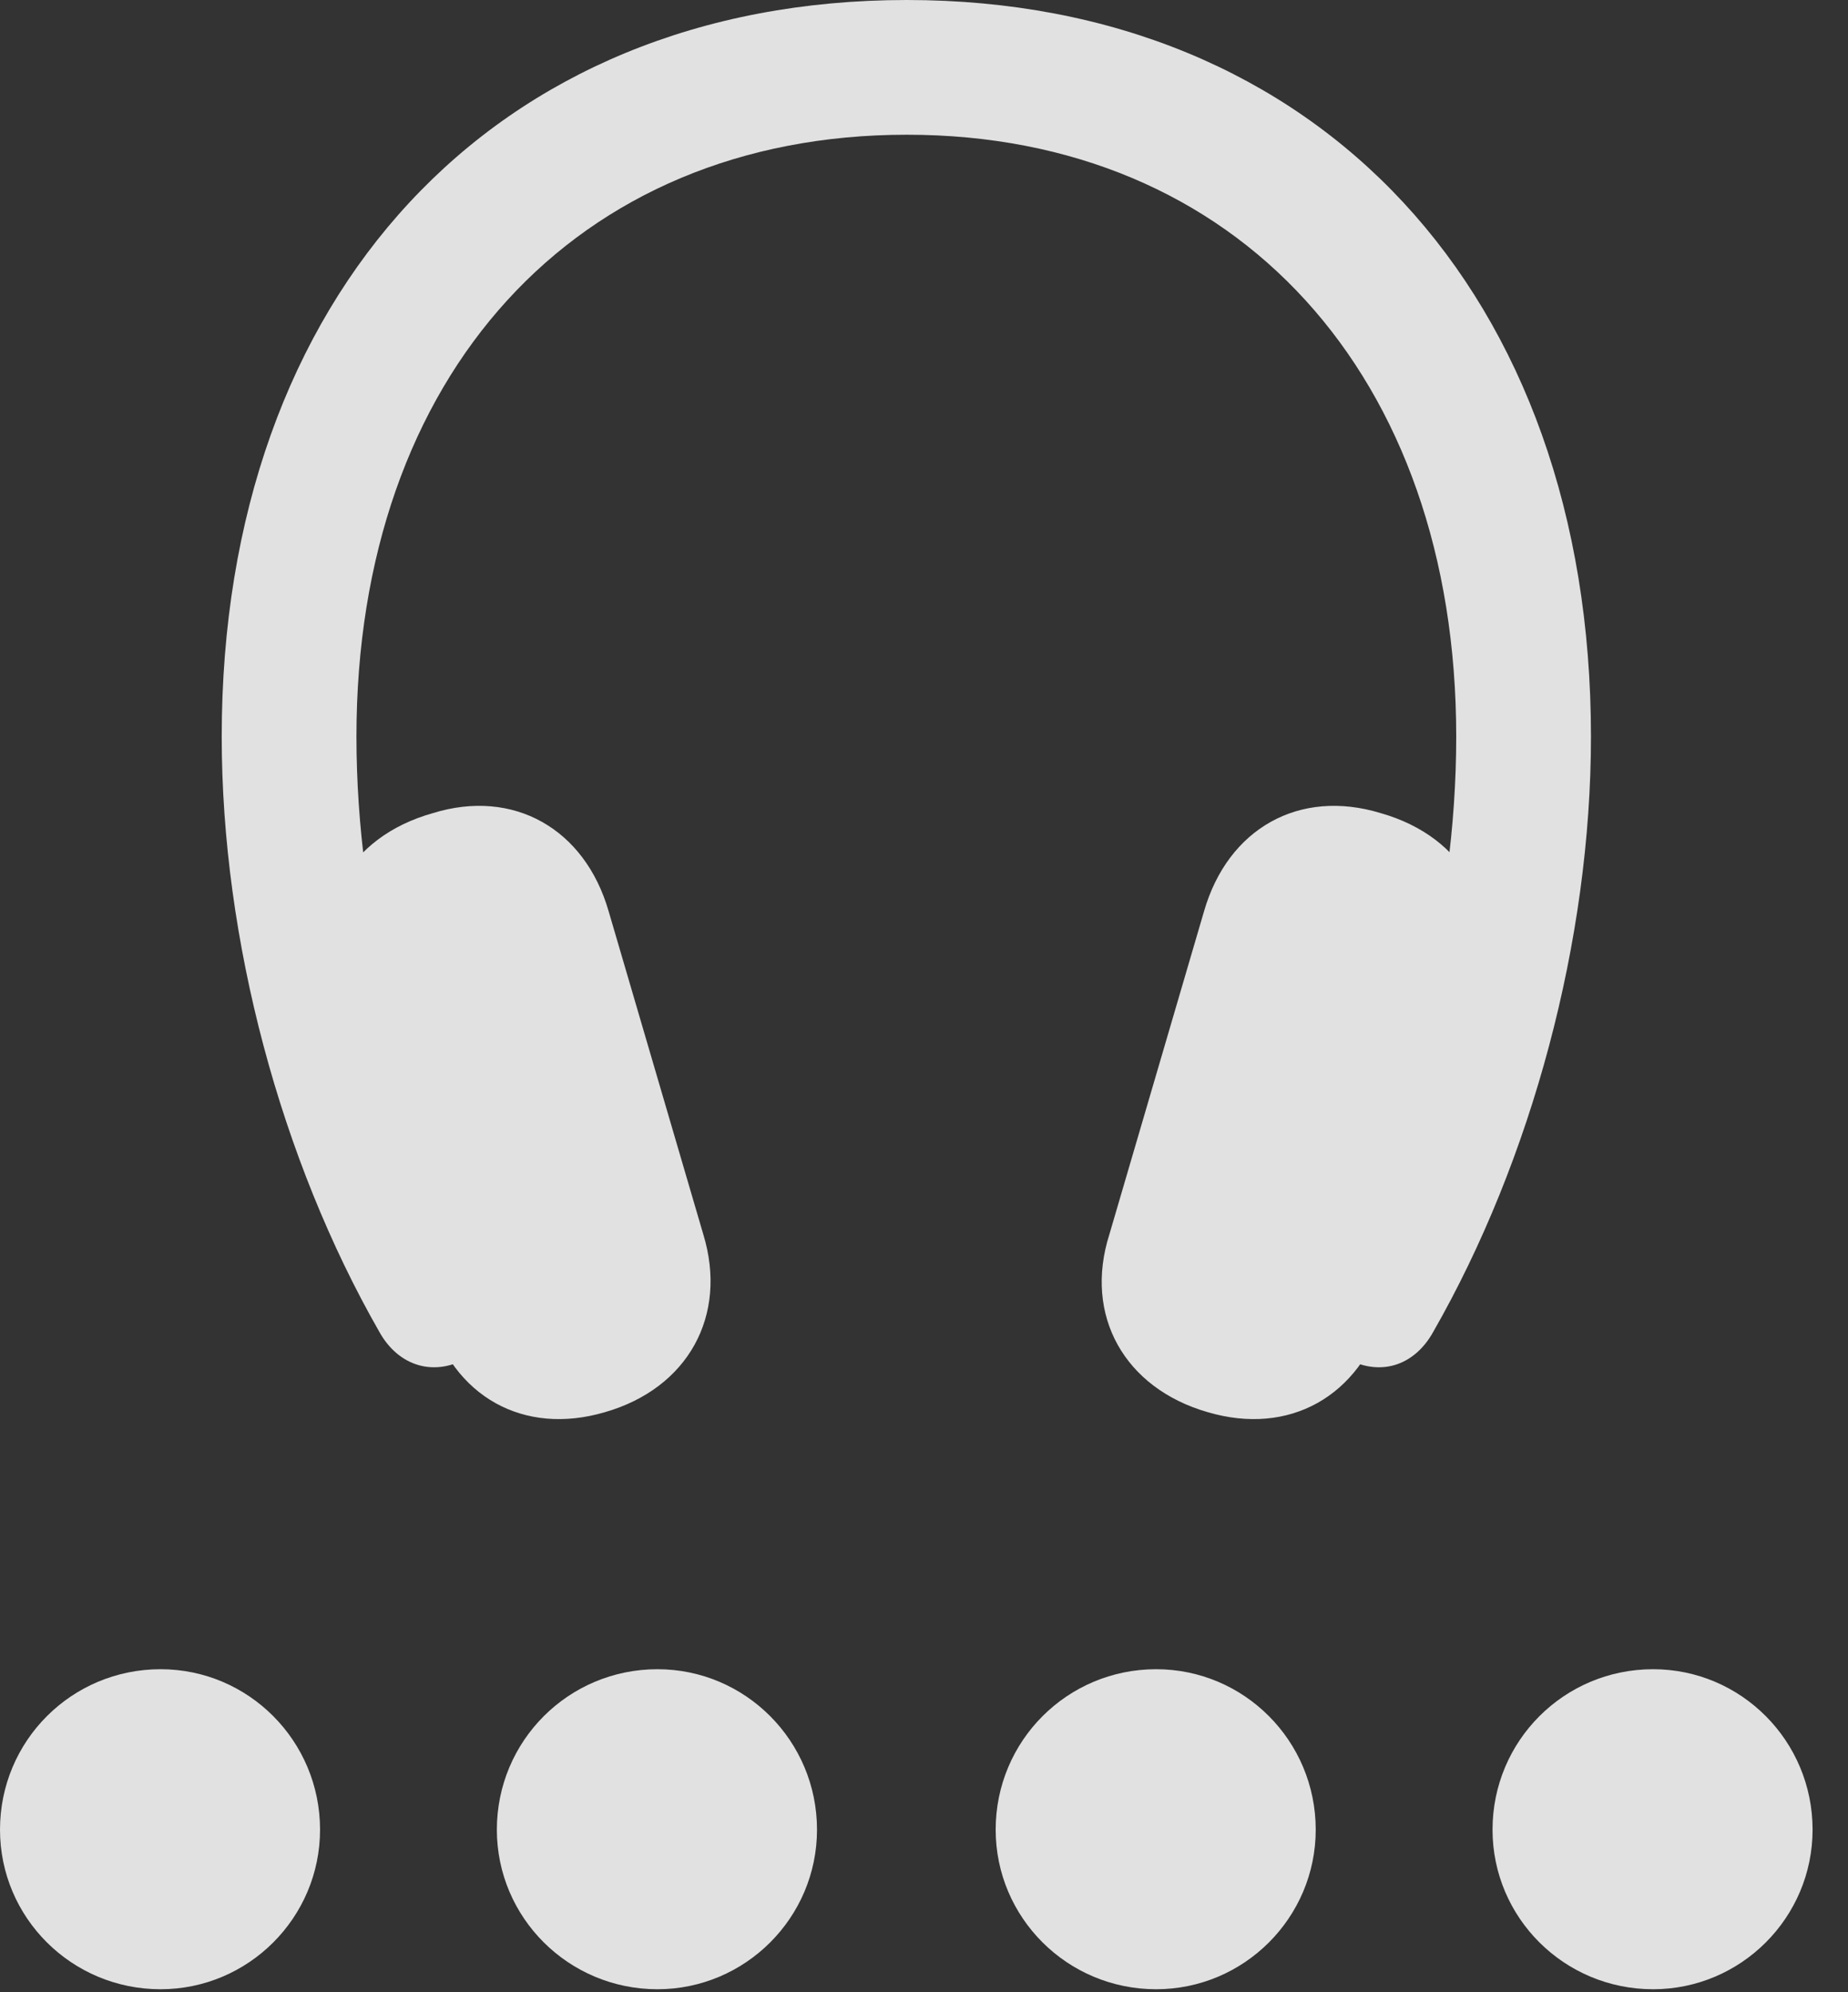 <?xml version="1.0" encoding="UTF-8"?>
<!--Generator: Apple Native CoreSVG 341-->
<!DOCTYPE svg
PUBLIC "-//W3C//DTD SVG 1.1//EN"
       "http://www.w3.org/Graphics/SVG/1.1/DTD/svg11.dtd">
<svg version="1.1" xmlns="http://www.w3.org/2000/svg" xmlns:xlink="http://www.w3.org/1999/xlink" viewBox="0 0 18.887 20.361">
 <rect x="0" y="0" width="18.887" height="20.361" fill="#333333" stroke="none"/>
 <g>
  <rect height="20.361" opacity="0" width="18.887" x="0" y="0"/>
  <path d="M16.895 20.332C17.793 20.332 18.525 19.6 18.525 18.701C18.525 17.793 17.793 17.061 16.895 17.061C15.986 17.061 15.254 17.793 15.254 18.701C15.254 19.6 15.986 20.332 16.895 20.332Z" fill="white" fill-opacity="0.85"/>
  <path d="M11.816 20.332C12.715 20.332 13.447 19.6 13.447 18.701C13.447 17.793 12.715 17.061 11.816 17.061C10.908 17.061 10.176 17.793 10.176 18.701C10.176 19.6 10.908 20.332 11.816 20.332Z" fill="white" fill-opacity="0.85"/>
  <path d="M6.719 20.332C7.617 20.332 8.35 19.6 8.35 18.701C8.35 17.793 7.617 17.061 6.719 17.061C5.811 17.061 5.078 17.793 5.078 18.701C5.078 19.6 5.811 20.332 6.719 20.332Z" fill="white" fill-opacity="0.85"/>
  <path d="M1.641 20.332C2.539 20.332 3.271 19.6 3.271 18.701C3.271 17.793 2.539 17.061 1.641 17.061C0.732 17.061 0 17.793 0 18.701C0 19.6 0.732 20.332 1.641 20.332Z" fill="white" fill-opacity="0.85"/>
  <path d="M2.266 7.529C2.266 9.609 2.871 11.855 3.877 13.613C4.072 13.965 4.443 14.082 4.795 13.867C5.146 13.682 5.244 13.31 5.029 12.93C4.15 11.289 3.643 9.346 3.643 7.529C3.643 3.838 5.879 1.377 9.268 1.377C12.646 1.377 14.883 3.838 14.883 7.529C14.883 9.346 14.375 11.289 13.496 12.93C13.281 13.31 13.389 13.682 13.73 13.867C14.092 14.082 14.453 13.965 14.648 13.613C15.654 11.855 16.26 9.609 16.26 7.529C16.26 3.008 13.477 0 9.268 0C5.049 0 2.266 3.008 2.266 7.529ZM4.385 13.428C4.629 14.277 5.352 14.678 6.182 14.434C7.031 14.19 7.441 13.447 7.188 12.617L6.221 9.316C5.977 8.467 5.244 8.057 4.424 8.311C3.555 8.555 3.154 9.297 3.408 10.127ZM14.15 13.428L15.117 10.127C15.371 9.297 14.971 8.555 14.111 8.311C13.281 8.057 12.549 8.467 12.305 9.316L11.338 12.617C11.074 13.447 11.494 14.19 12.344 14.434C13.174 14.678 13.896 14.277 14.15 13.428Z" fill="white" fill-opacity="0.85"/>
 </g>
</svg>
